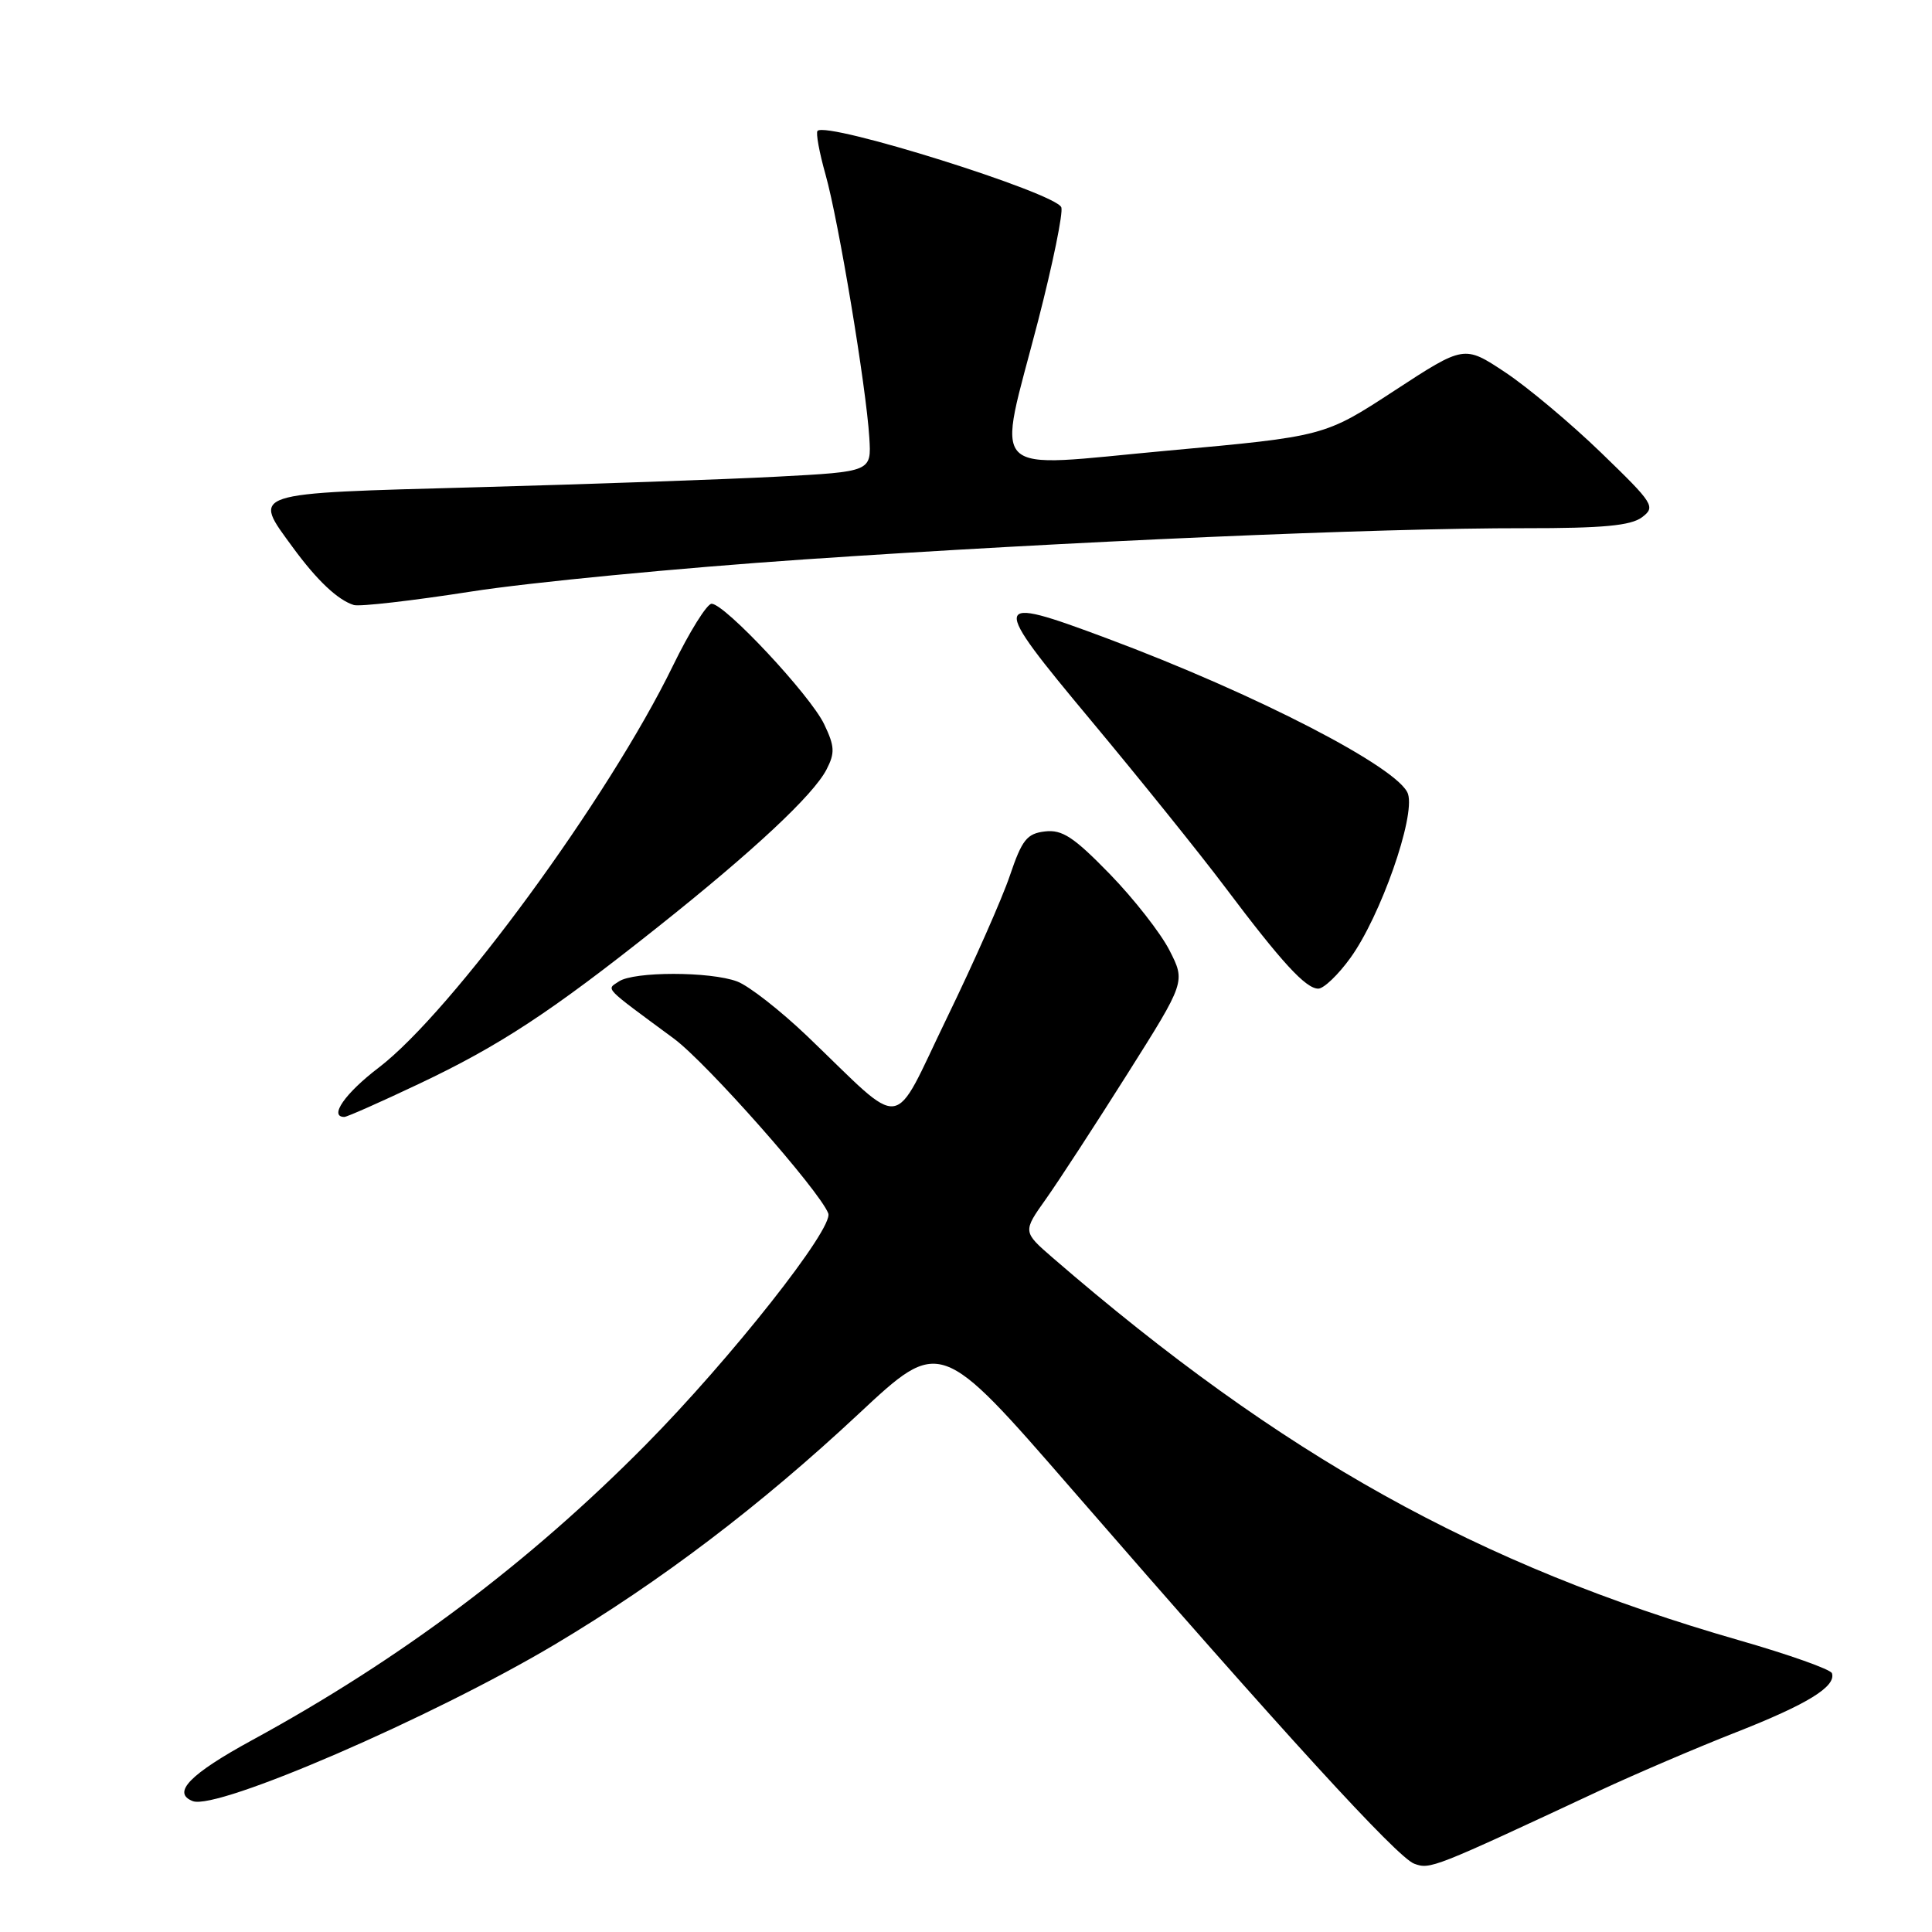 <?xml version="1.0" encoding="UTF-8" standalone="no"?>
<!DOCTYPE svg PUBLIC "-//W3C//DTD SVG 1.1//EN" "http://www.w3.org/Graphics/SVG/1.1/DTD/svg11.dtd" >
<svg xmlns="http://www.w3.org/2000/svg" xmlns:xlink="http://www.w3.org/1999/xlink" version="1.1" viewBox="0 0 256 256">
 <g >
 <path fill="currentColor"
d=" M 212.00 237.25 C 216.68 235.07 224.78 231.60 230.00 229.55 C 239.50 225.82 243.32 223.47 242.74 221.71 C 242.57 221.20 237.04 219.24 230.46 217.35 C 195.89 207.42 169.86 192.92 139.50 166.67 C 135.51 163.21 135.51 163.21 138.60 158.86 C 140.30 156.46 145.15 149.01 149.39 142.29 C 157.09 130.09 157.09 130.09 154.96 125.92 C 153.79 123.63 150.23 119.08 147.04 115.80 C 142.28 110.91 140.75 109.90 138.46 110.17 C 136.07 110.45 135.42 111.28 133.82 116.00 C 132.80 119.03 129.04 127.53 125.46 134.90 C 118.04 150.20 120.15 149.93 107.00 137.33 C 103.42 133.91 99.23 130.63 97.68 130.05 C 94.11 128.71 83.97 128.71 82.00 130.05 C 80.34 131.17 79.81 130.62 89.28 137.61 C 93.64 140.83 108.58 157.74 109.75 160.78 C 110.49 162.73 96.84 180.03 85.54 191.46 C 70.08 207.09 53.06 219.87 33.42 230.57 C 25.15 235.08 22.72 237.57 25.55 238.66 C 28.79 239.90 57.27 227.57 73.50 217.91 C 87.50 209.57 100.78 199.49 113.81 187.31 C 124.58 177.25 124.58 177.25 142.04 197.35 C 170.09 229.66 185.14 246.12 187.39 246.95 C 189.51 247.73 189.84 247.60 212.00 237.25 Z  M 55.51 143.62 C 66.24 138.54 73.01 134.09 87.22 122.79 C 99.86 112.74 107.77 105.35 109.52 101.96 C 110.65 99.77 110.61 98.89 109.20 95.95 C 107.36 92.11 96.04 80.00 94.29 80.00 C 93.68 80.00 91.36 83.71 89.15 88.25 C 80.64 105.72 59.87 134.07 50.19 141.46 C 45.72 144.86 43.54 148.00 45.63 148.00 C 45.98 148.00 50.43 146.03 55.51 143.62 Z  M 178.94 126.92 C 182.91 121.44 187.54 108.27 186.57 105.21 C 185.49 101.80 166.43 91.95 146.64 84.57 C 131.16 78.79 131.07 79.29 144.59 95.50 C 151.01 103.20 158.98 113.10 162.29 117.50 C 169.83 127.53 173.02 131.00 174.68 131.00 C 175.40 131.00 177.32 129.17 178.94 126.92 Z  M 106.50 74.13 C 141.31 71.76 182.65 69.96 202.06 69.99 C 212.38 70.00 216.08 69.65 217.56 68.55 C 219.41 67.16 219.16 66.76 212.17 60.00 C 208.14 56.10 202.40 51.29 199.43 49.32 C 194.01 45.73 194.01 45.73 184.76 51.77 C 175.50 57.82 175.50 57.82 154.75 59.71 C 130.30 61.94 132.07 63.71 137.56 42.49 C 139.51 34.93 140.89 28.17 140.63 27.47 C 139.89 25.56 109.61 16.06 108.33 17.34 C 108.08 17.58 108.56 20.20 109.39 23.14 C 111.12 29.28 114.78 51.30 115.19 58.00 C 115.47 62.50 115.47 62.50 102.98 63.16 C 96.12 63.52 78.24 64.15 63.25 64.56 C 32.61 65.40 33.40 65.14 38.85 72.60 C 42.01 76.91 44.77 79.52 46.89 80.17 C 47.66 80.40 54.64 79.60 62.39 78.39 C 70.15 77.17 90.00 75.26 106.50 74.13 Z "/>
</g>
</svg>